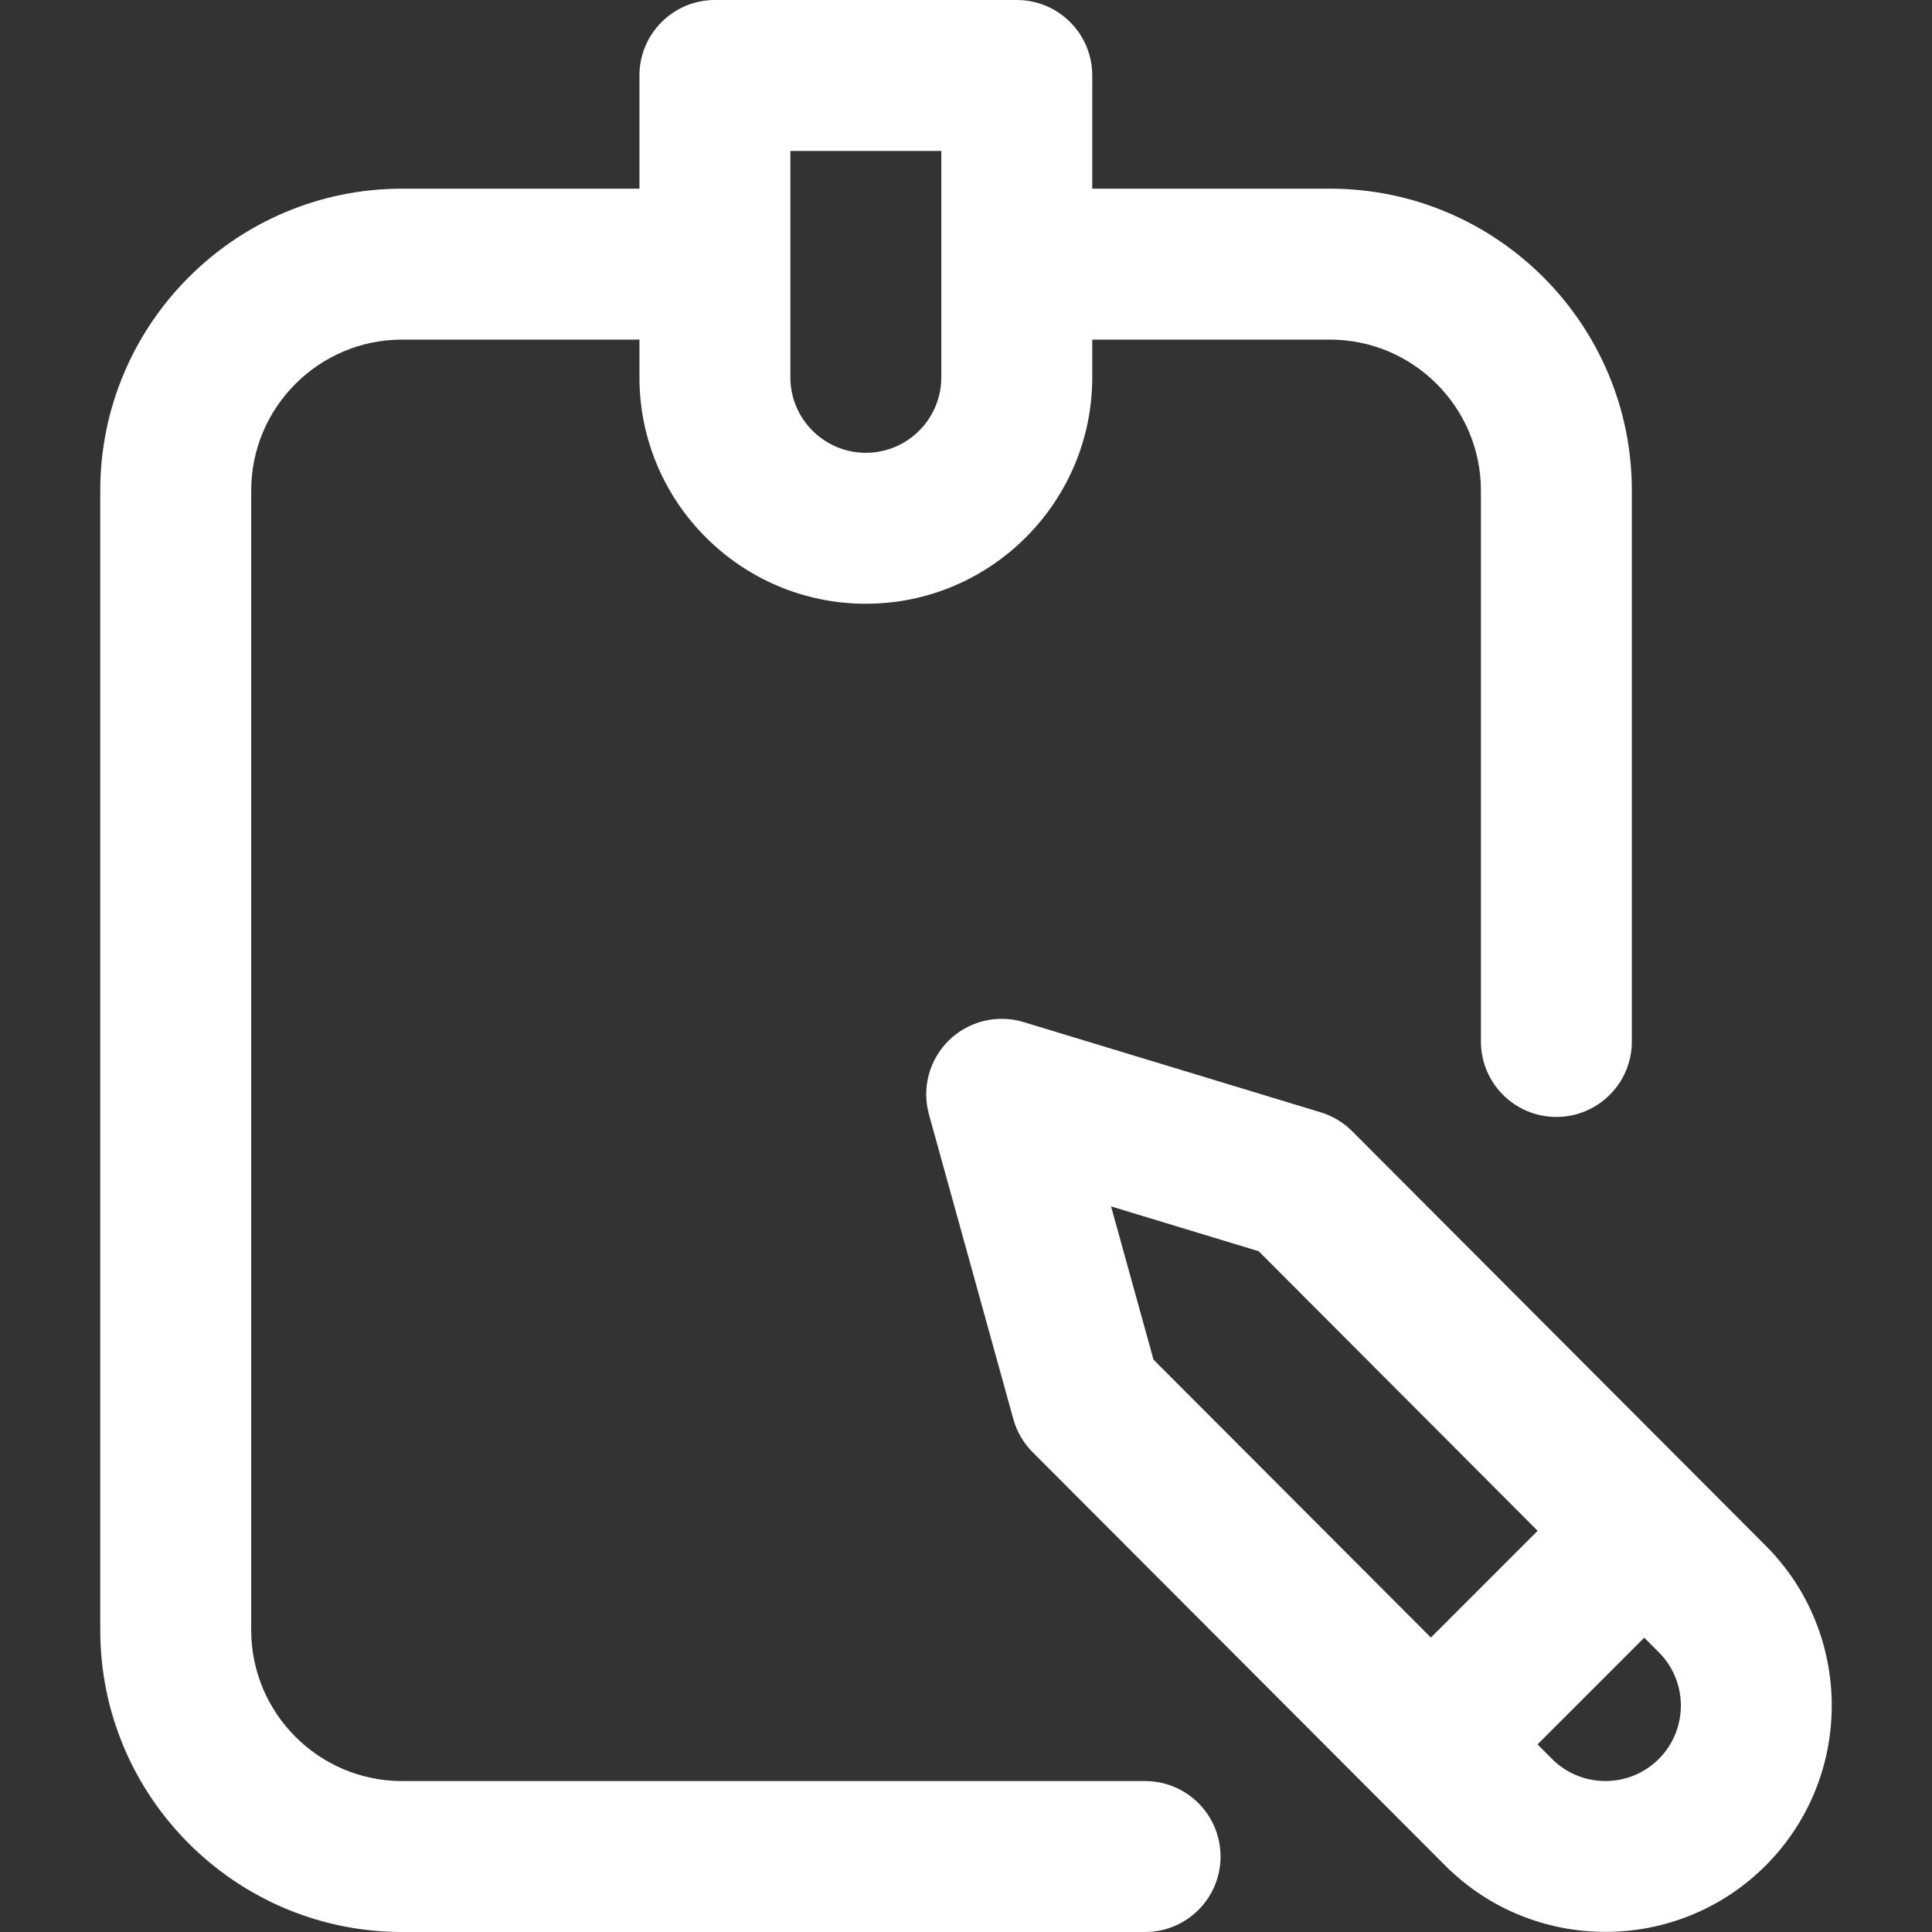 <?xml version="1.0"?>
<svg xmlns="http://www.w3.org/2000/svg" xmlns:xlink="http://www.w3.org/1999/xlink" xmlns:svgjs="http://svgjs.com/svgjs" version="1.1" width="512" height="512" x="0" y="0" viewBox="0 0 512 512" style="enable-background:new 0 0 512 512" xml:space="preserve" class=""><rect x="0" y="0" width="512" height="512" fill="#333333" stroke="none"/><g>
<path xmlns="http://www.w3.org/2000/svg" d="M303.457,472H106.569c-22.056,0-40-17.944-40-40V130c0-22.056,17.944-40,40-40h62.889v10c0,33.084,26.916,60,60,60  s60-26.916,60-60V90h63c22.056,0,40,17.944,40,40v146c0,11.046,8.954,20,20,20s20-8.954,20-20V130c0-44.112-35.888-80-80-80h-63V20  c0-11.046-8.954-20-20-20h-80c-11.046,0-20,8.954-20,20v30h-62.889c-44.112,0-80,35.888-80,80v302c0,44.112,35.888,80,80,80h196.889  c11.046,0,20-8.954,20-20S314.503,472,303.457,472z M209.457,40h40v60c0,11.028-8.972,20-20,20s-20-8.972-20-20V40z M467.9,409.59  L358.34,299.786c-2.327-2.332-5.193-4.054-8.346-5.011l-78.725-23.912c-6.979-2.122-14.56-0.272-19.779,4.821  c-5.221,5.094-7.255,12.626-5.308,19.654l22.362,80.725c0.921,3.322,2.684,6.351,5.119,8.79l109.366,109.573  c11.697,11.696,27.063,17.545,42.427,17.545s30.729-5.849,42.427-17.545C491.278,471.032,491.278,432.968,467.9,409.59z   M294.44,319.705l39.128,11.886l73.924,74.089l-28.289,28.289l-73.513-73.652L294.44,319.705z M439.599,466.142  c-7.797,7.799-20.485,7.799-28.271,0.014l-3.867-3.874l28.284-28.284l3.853,3.862C447.398,445.656,447.398,458.344,439.599,466.142z  " fill="#ffffffb3" data-original="#000000" style="" class=""/>















</g></svg>

